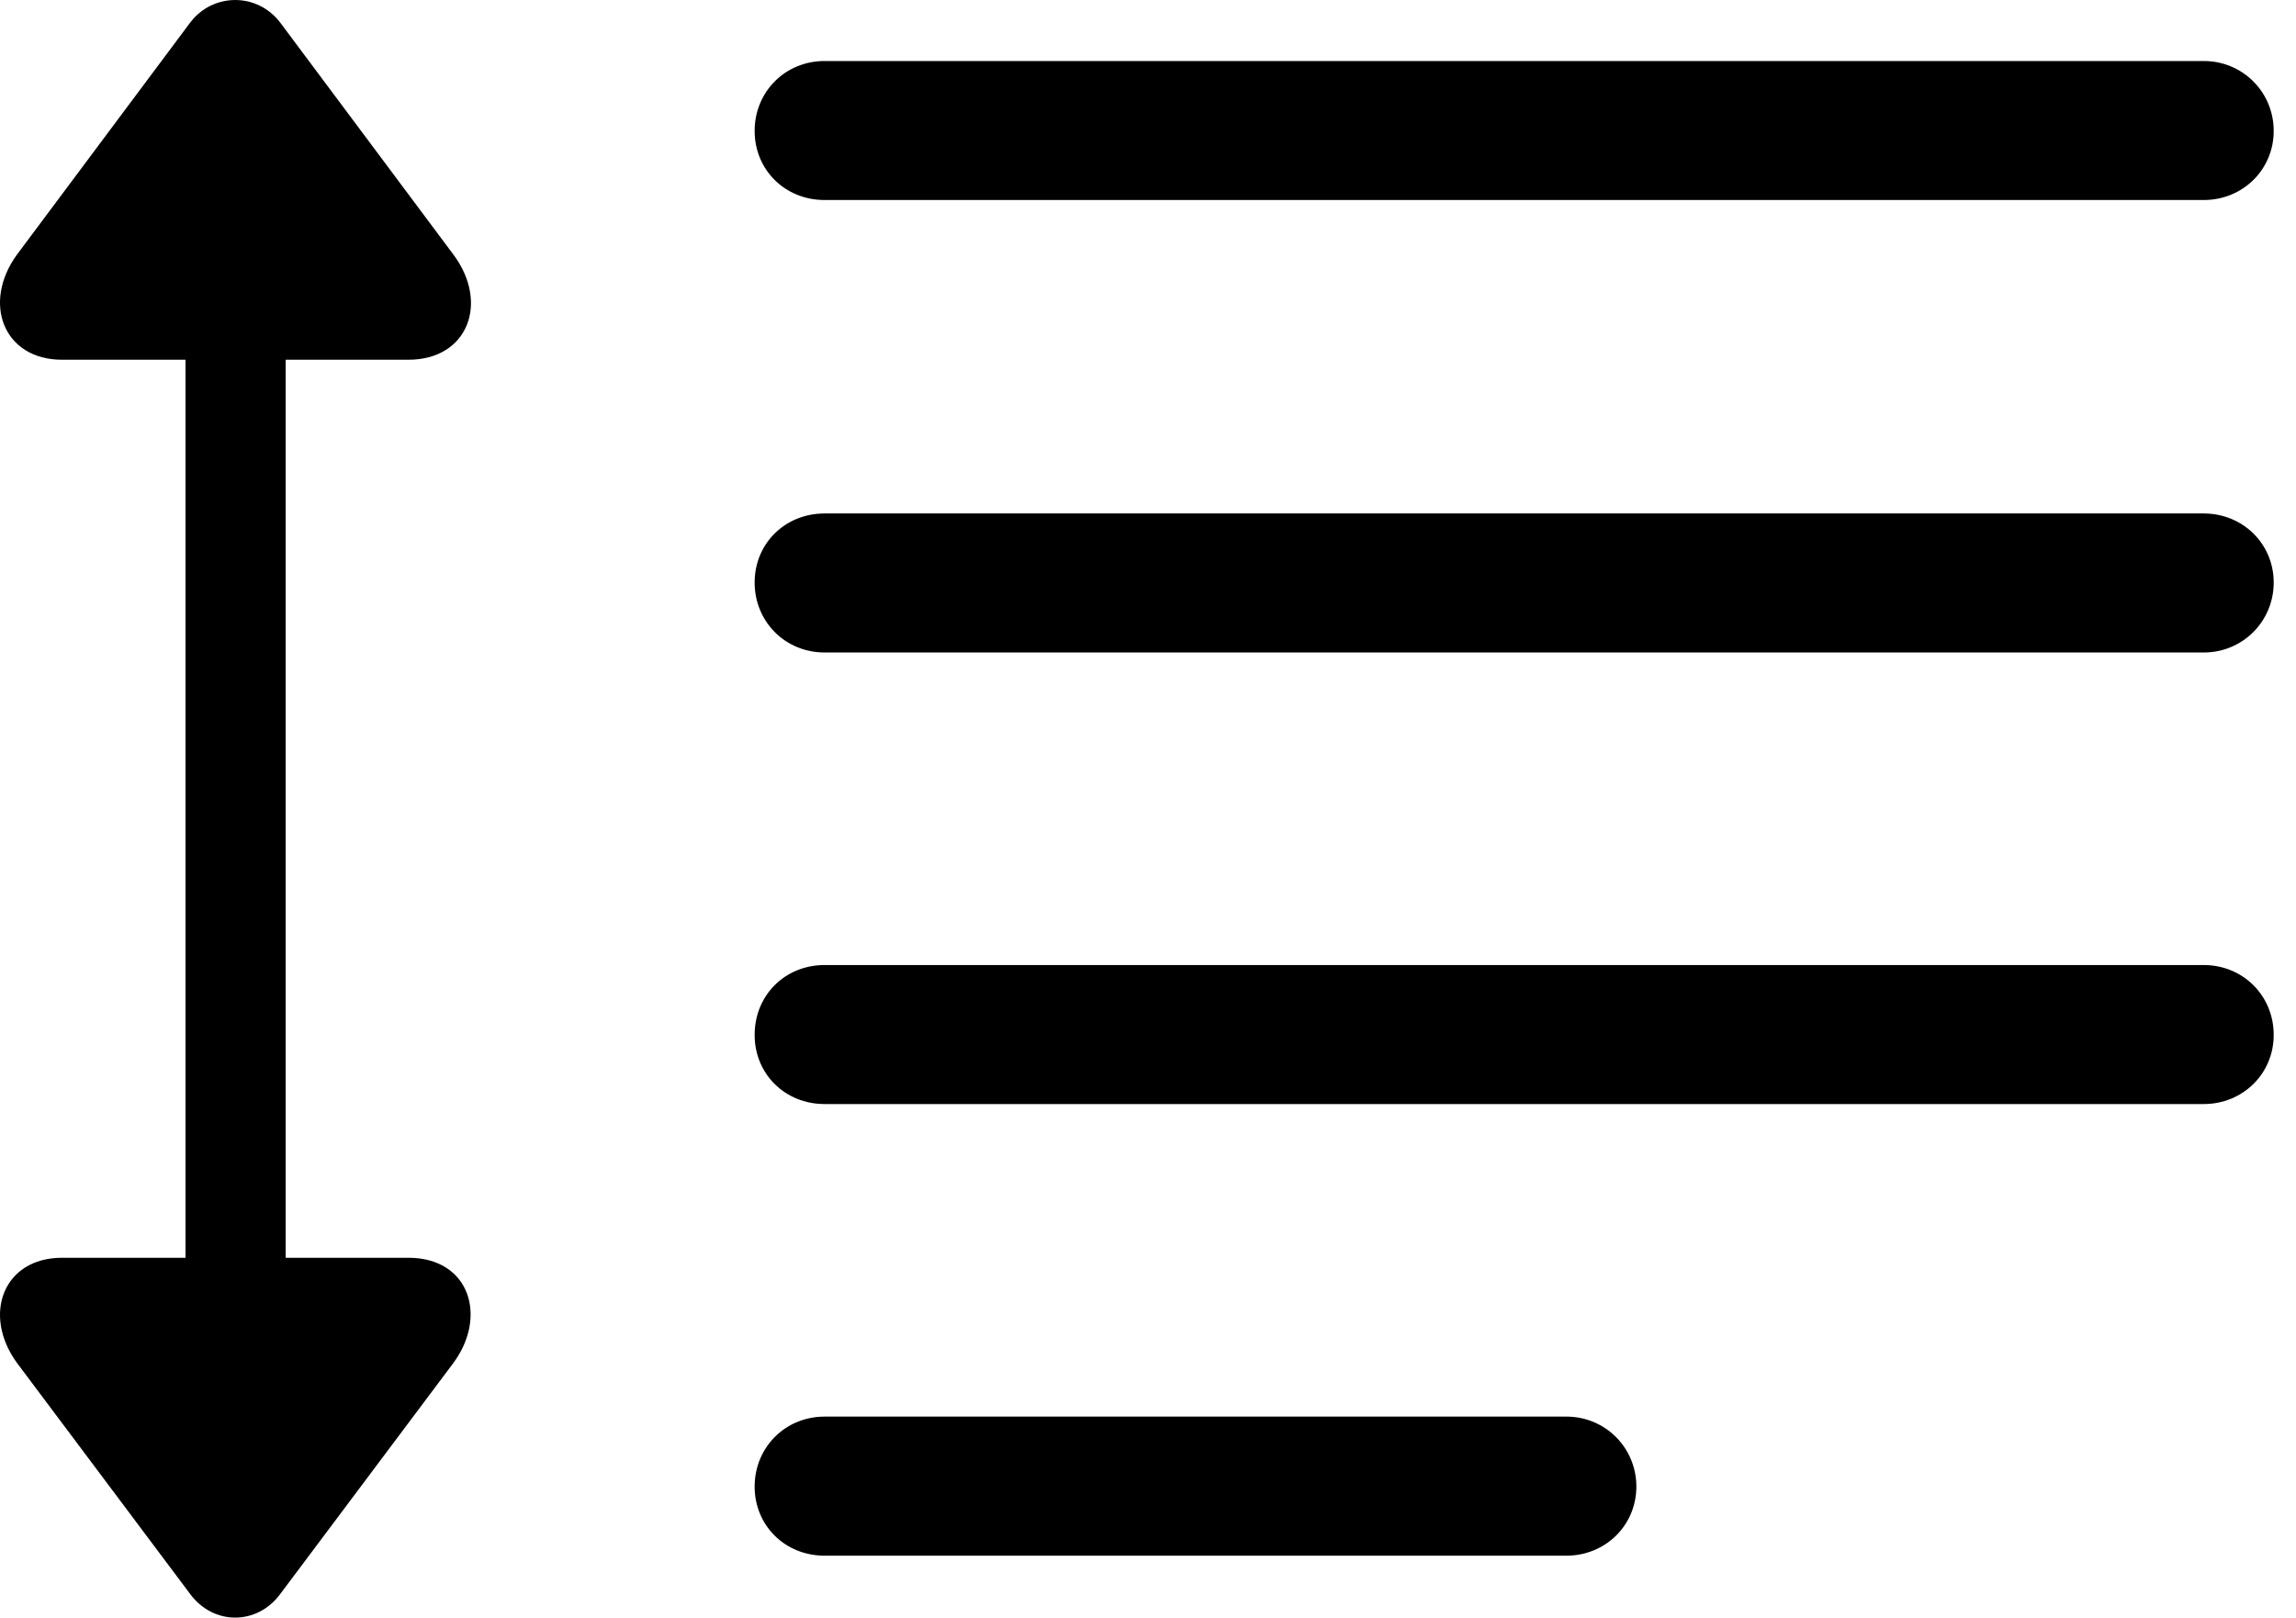 <svg version="1.1" xmlns="http://www.w3.org/2000/svg" xmlns:xlink="http://www.w3.org/1999/xlink" viewBox="0 0 36.349 25.625">
 <g>
  
  <path d="M13.055 3.167L34.889 3.167C35.504 3.167 35.996 2.688 35.996 2.073C35.996 1.458 35.504 0.966 34.889 0.966L13.055 0.966C12.426 0.966 11.947 1.458 11.947 2.073C11.947 2.688 12.426 3.167 13.055 3.167ZM13.055 10.331L34.889 10.331C35.504 10.331 35.996 9.839 35.996 9.223C35.996 8.608 35.504 8.13 34.889 8.13L13.055 8.13C12.426 8.13 11.947 8.608 11.947 9.223C11.947 9.839 12.426 10.331 13.055 10.331ZM13.055 17.481L34.889 17.481C35.504 17.481 35.996 17.003 35.996 16.387C35.996 15.759 35.504 15.28 34.889 15.28L13.055 15.28C12.426 15.28 11.947 15.759 11.947 16.387C11.947 17.003 12.426 17.481 13.055 17.481ZM13.055 24.632L24.799 24.632C25.414 24.632 25.906 24.153 25.906 23.538C25.906 22.923 25.414 22.43 24.799 22.43L13.055 22.43C12.426 22.43 11.947 22.923 11.947 23.538C11.947 24.153 12.426 24.632 13.055 24.632Z" style="fill:hsl(0 0 0/0.85)"></path>
  <path d="M4.441 25.233L7.176 21.583C7.723 20.845 7.436 19.915 6.465 19.915L4.523 19.915L4.523 5.696L6.465 5.696C7.408 5.696 7.75 4.794 7.176 4.028L4.441 0.364C4.072-0.128 3.361-0.114 3.006 0.364L0.271 4.028C-0.289 4.794 0.053 5.696 0.982 5.696L2.937 5.696L2.937 19.915L0.982 19.915C0.053 19.915-0.289 20.817 0.271 21.583L3.006 25.233C3.375 25.739 4.072 25.739 4.441 25.233Z" style="fill:hsl(0 0 0/0.85)"></path>
 </g>
</svg>
